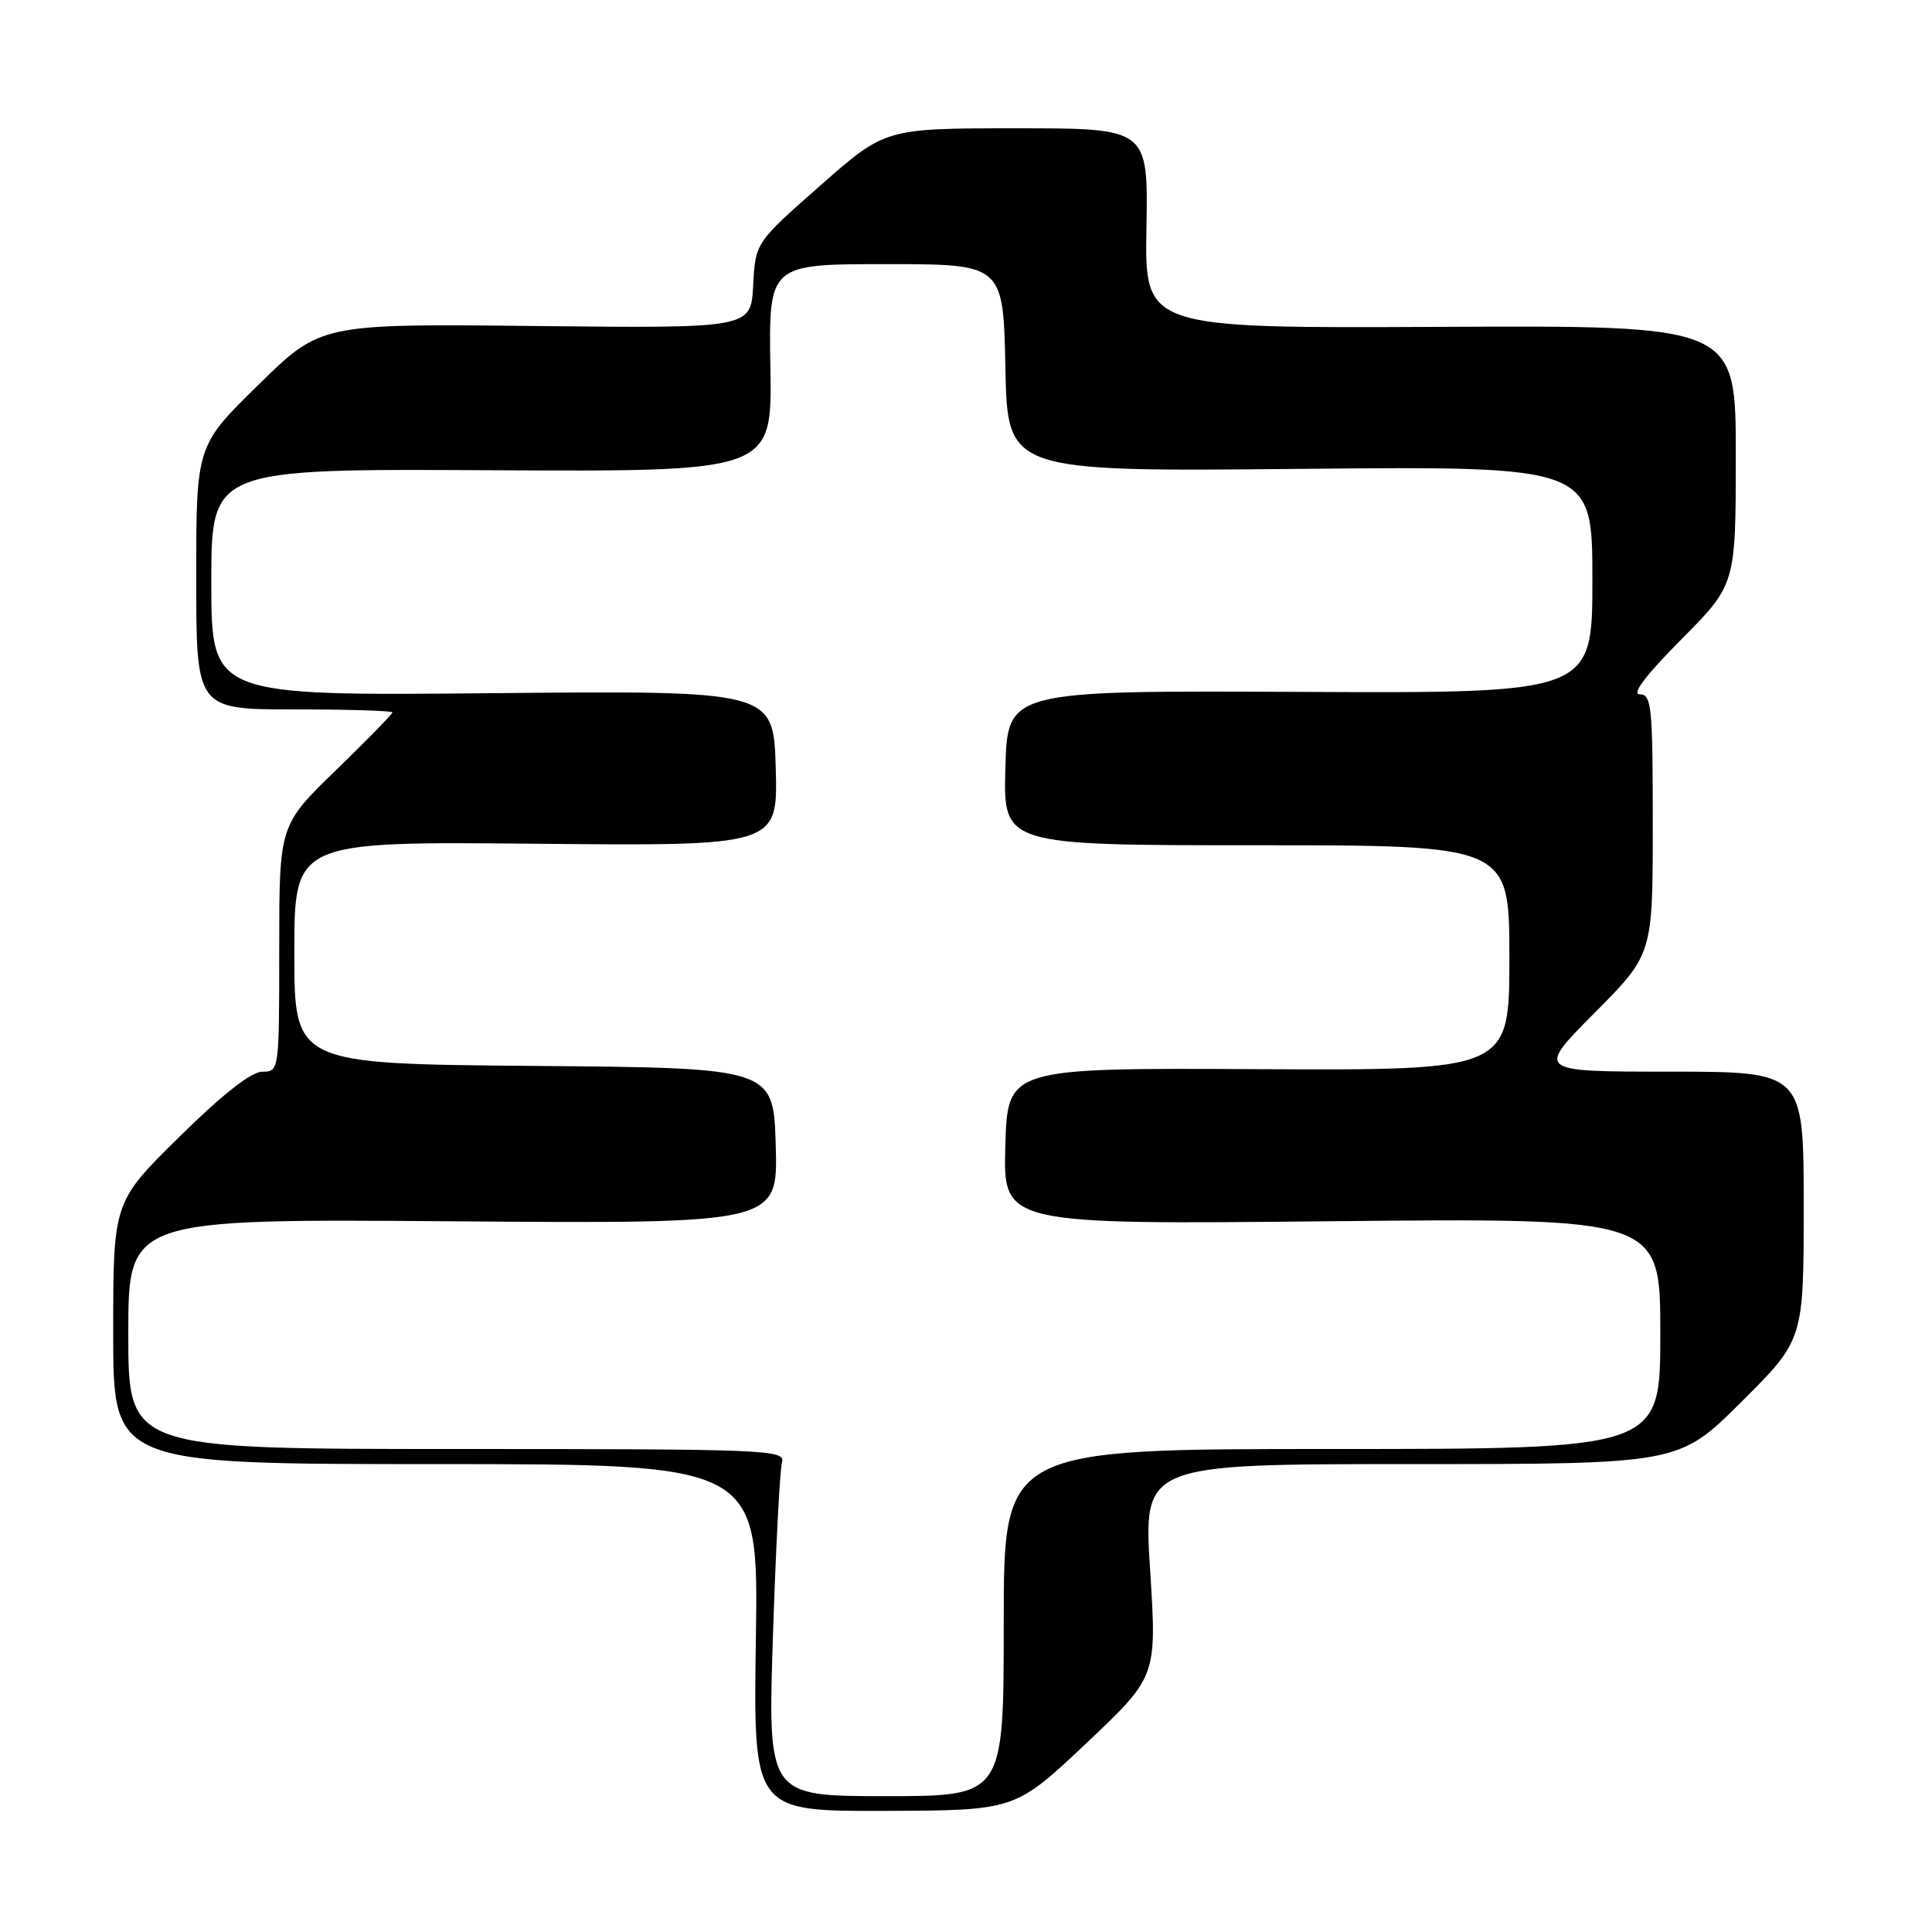 <?xml version="1.0" encoding="UTF-8" standalone="no"?>
<!DOCTYPE svg PUBLIC "-//W3C//DTD SVG 1.1//EN" "http://www.w3.org/Graphics/SVG/1.1/DTD/svg11.dtd" >
<svg xmlns="http://www.w3.org/2000/svg" xmlns:xlink="http://www.w3.org/1999/xlink" version="1.1" viewBox="0 0 256 256">
 <g >
 <path fill="currentColor"
d=" M 143.90 231.03 C 153.29 222.16 153.29 222.16 152.40 208.08 C 151.50 194.00 151.50 194.00 186.98 194.00 C 222.46 194.00 222.46 194.00 230.73 185.77 C 239.00 177.54 239.00 177.54 239.00 159.77 C 239.00 142.00 239.00 142.00 221.27 142.00 C 203.55 142.00 203.55 142.00 211.27 134.23 C 219.00 126.46 219.00 126.46 219.00 109.23 C 219.00 93.58 218.84 92.00 217.28 92.00 C 216.15 92.00 218.05 89.49 222.78 84.73 C 230.00 77.45 230.00 77.45 230.00 60.28 C 230.00 43.12 230.00 43.12 190.84 43.31 C 151.68 43.50 151.68 43.50 151.91 30.25 C 152.14 17.00 152.14 17.00 134.72 17.00 C 117.30 17.00 117.30 17.00 108.70 24.58 C 100.09 32.16 100.09 32.16 99.80 37.83 C 99.50 43.50 99.50 43.50 71.00 43.20 C 42.50 42.89 42.50 42.89 34.25 50.98 C 26.00 59.06 26.00 59.06 26.00 76.53 C 26.00 94.00 26.00 94.00 39.00 94.00 C 46.15 94.00 52.00 94.18 52.00 94.40 C 52.00 94.61 48.62 98.07 44.50 102.07 C 37.00 109.34 37.00 109.34 37.00 125.67 C 37.00 141.93 36.99 142.00 34.75 142.01 C 33.28 142.02 29.47 145.01 23.75 150.65 C 15.00 159.27 15.00 159.27 15.00 176.64 C 15.00 194.00 15.00 194.00 57.75 194.00 C 100.50 194.00 100.50 194.00 100.16 217.00 C 99.81 240.00 99.81 240.00 117.16 239.95 C 134.50 239.90 134.50 239.90 143.90 231.03 Z  M 102.42 216.75 C 102.80 205.06 103.34 194.71 103.62 193.75 C 104.10 192.10 101.59 192.00 60.57 192.00 C 17.00 192.00 17.00 192.00 17.00 176.75 C 17.00 161.50 17.00 161.50 60.04 161.83 C 103.07 162.15 103.07 162.15 102.79 151.83 C 102.50 141.50 102.50 141.50 70.75 141.24 C 39.00 140.97 39.00 140.97 39.00 126.24 C 39.00 111.50 39.00 111.50 71.03 111.80 C 103.07 112.10 103.07 112.10 102.79 101.80 C 102.50 91.50 102.50 91.50 65.25 91.85 C 28.00 92.20 28.00 92.20 28.00 77.15 C 28.00 62.11 28.00 62.11 65.15 62.31 C 102.31 62.50 102.31 62.50 102.08 48.75 C 101.86 35.00 101.86 35.00 117.40 35.00 C 132.94 35.00 132.94 35.00 133.22 48.75 C 133.50 62.50 133.50 62.50 172.25 62.13 C 211.00 61.76 211.00 61.76 211.00 76.81 C 211.00 91.86 211.00 91.86 172.25 91.68 C 133.50 91.50 133.50 91.50 133.22 101.75 C 132.93 112.00 132.93 112.00 166.47 112.00 C 200.00 112.00 200.00 112.00 200.00 126.92 C 200.00 141.83 200.00 141.83 166.75 141.67 C 133.50 141.50 133.50 141.50 133.21 151.88 C 132.93 162.26 132.93 162.26 176.46 161.82 C 220.00 161.39 220.00 161.39 220.00 176.70 C 220.00 192.00 220.00 192.00 176.50 192.00 C 133.00 192.00 133.00 192.00 133.00 215.00 C 133.00 238.00 133.00 238.00 117.36 238.00 C 101.73 238.00 101.73 238.00 102.42 216.75 Z "/>
</g>
</svg>